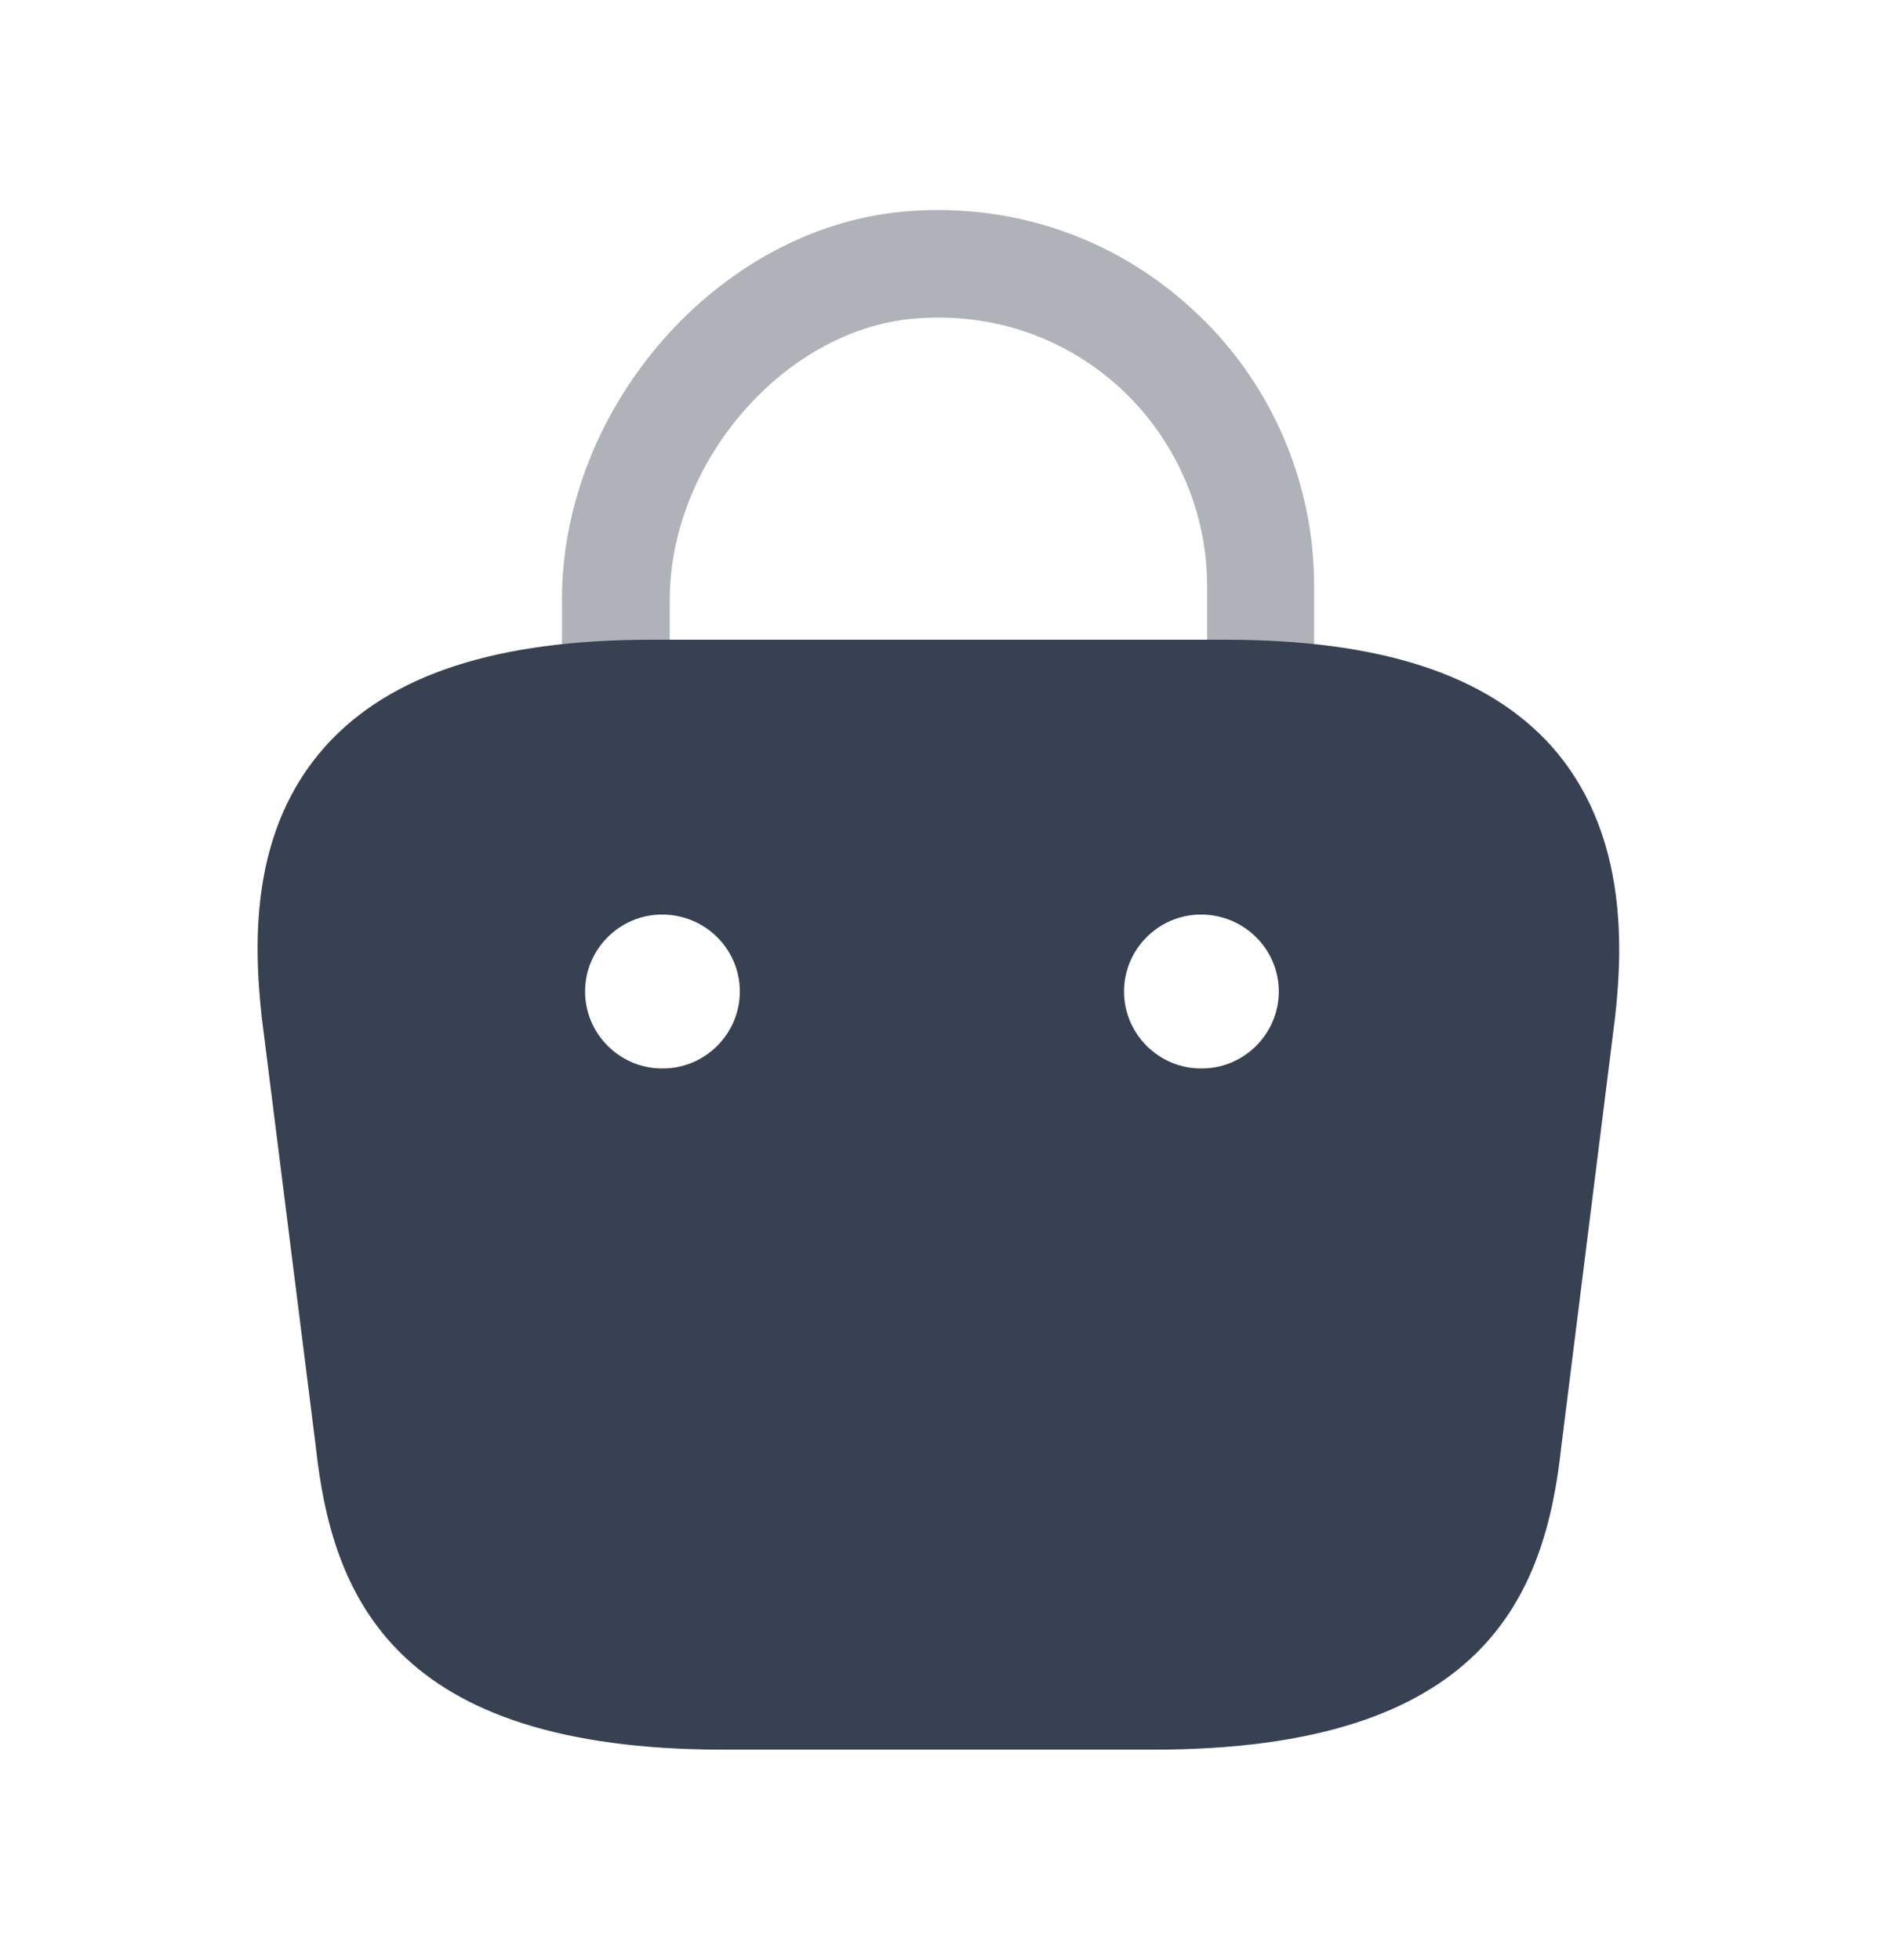 <svg width="28" height="29" viewBox="0 0 28 29" fill="none" xmlns="http://www.w3.org/2000/svg">
<path opacity="0.4" d="M18.652 10.922C18.208 10.922 17.855 10.569 17.855 10.125V8.667C17.855 7.551 17.377 6.481 16.557 5.729C15.714 4.966 14.633 4.613 13.494 4.716C11.581 4.898 9.907 6.845 9.907 8.872V9.897C9.907 10.341 9.554 10.694 9.11 10.694C8.666 10.694 8.312 10.341 8.312 9.897V8.872C8.312 6.025 10.613 3.395 13.334 3.133C14.917 2.985 16.443 3.486 17.616 4.556C18.778 5.604 19.438 7.107 19.438 8.667V10.125C19.438 10.569 19.085 10.922 18.652 10.922Z" fill="#374151"/>
<path d="M22.946 11.036C21.989 9.977 20.418 9.464 18.117 9.464H9.645C7.345 9.464 5.773 9.977 4.817 11.036C3.712 12.266 3.746 13.905 3.871 15.044L4.669 21.387C4.908 23.608 5.807 25.885 10.704 25.885H17.058C21.955 25.885 22.855 23.608 23.094 21.399L23.891 15.033C24.016 13.905 24.039 12.266 22.946 11.036ZM9.804 15.807H9.793C9.167 15.807 8.654 15.295 8.654 14.668C8.654 14.042 9.167 13.53 9.793 13.53C10.431 13.53 10.943 14.042 10.943 14.668C10.943 15.295 10.431 15.807 9.804 15.807ZM17.776 15.807H17.764C17.138 15.807 16.626 15.295 16.626 14.668C16.626 14.042 17.138 13.53 17.764 13.53C18.402 13.53 18.915 14.042 18.915 14.668C18.915 15.295 18.402 15.807 17.776 15.807Z" fill="#374151"/>
</svg>
